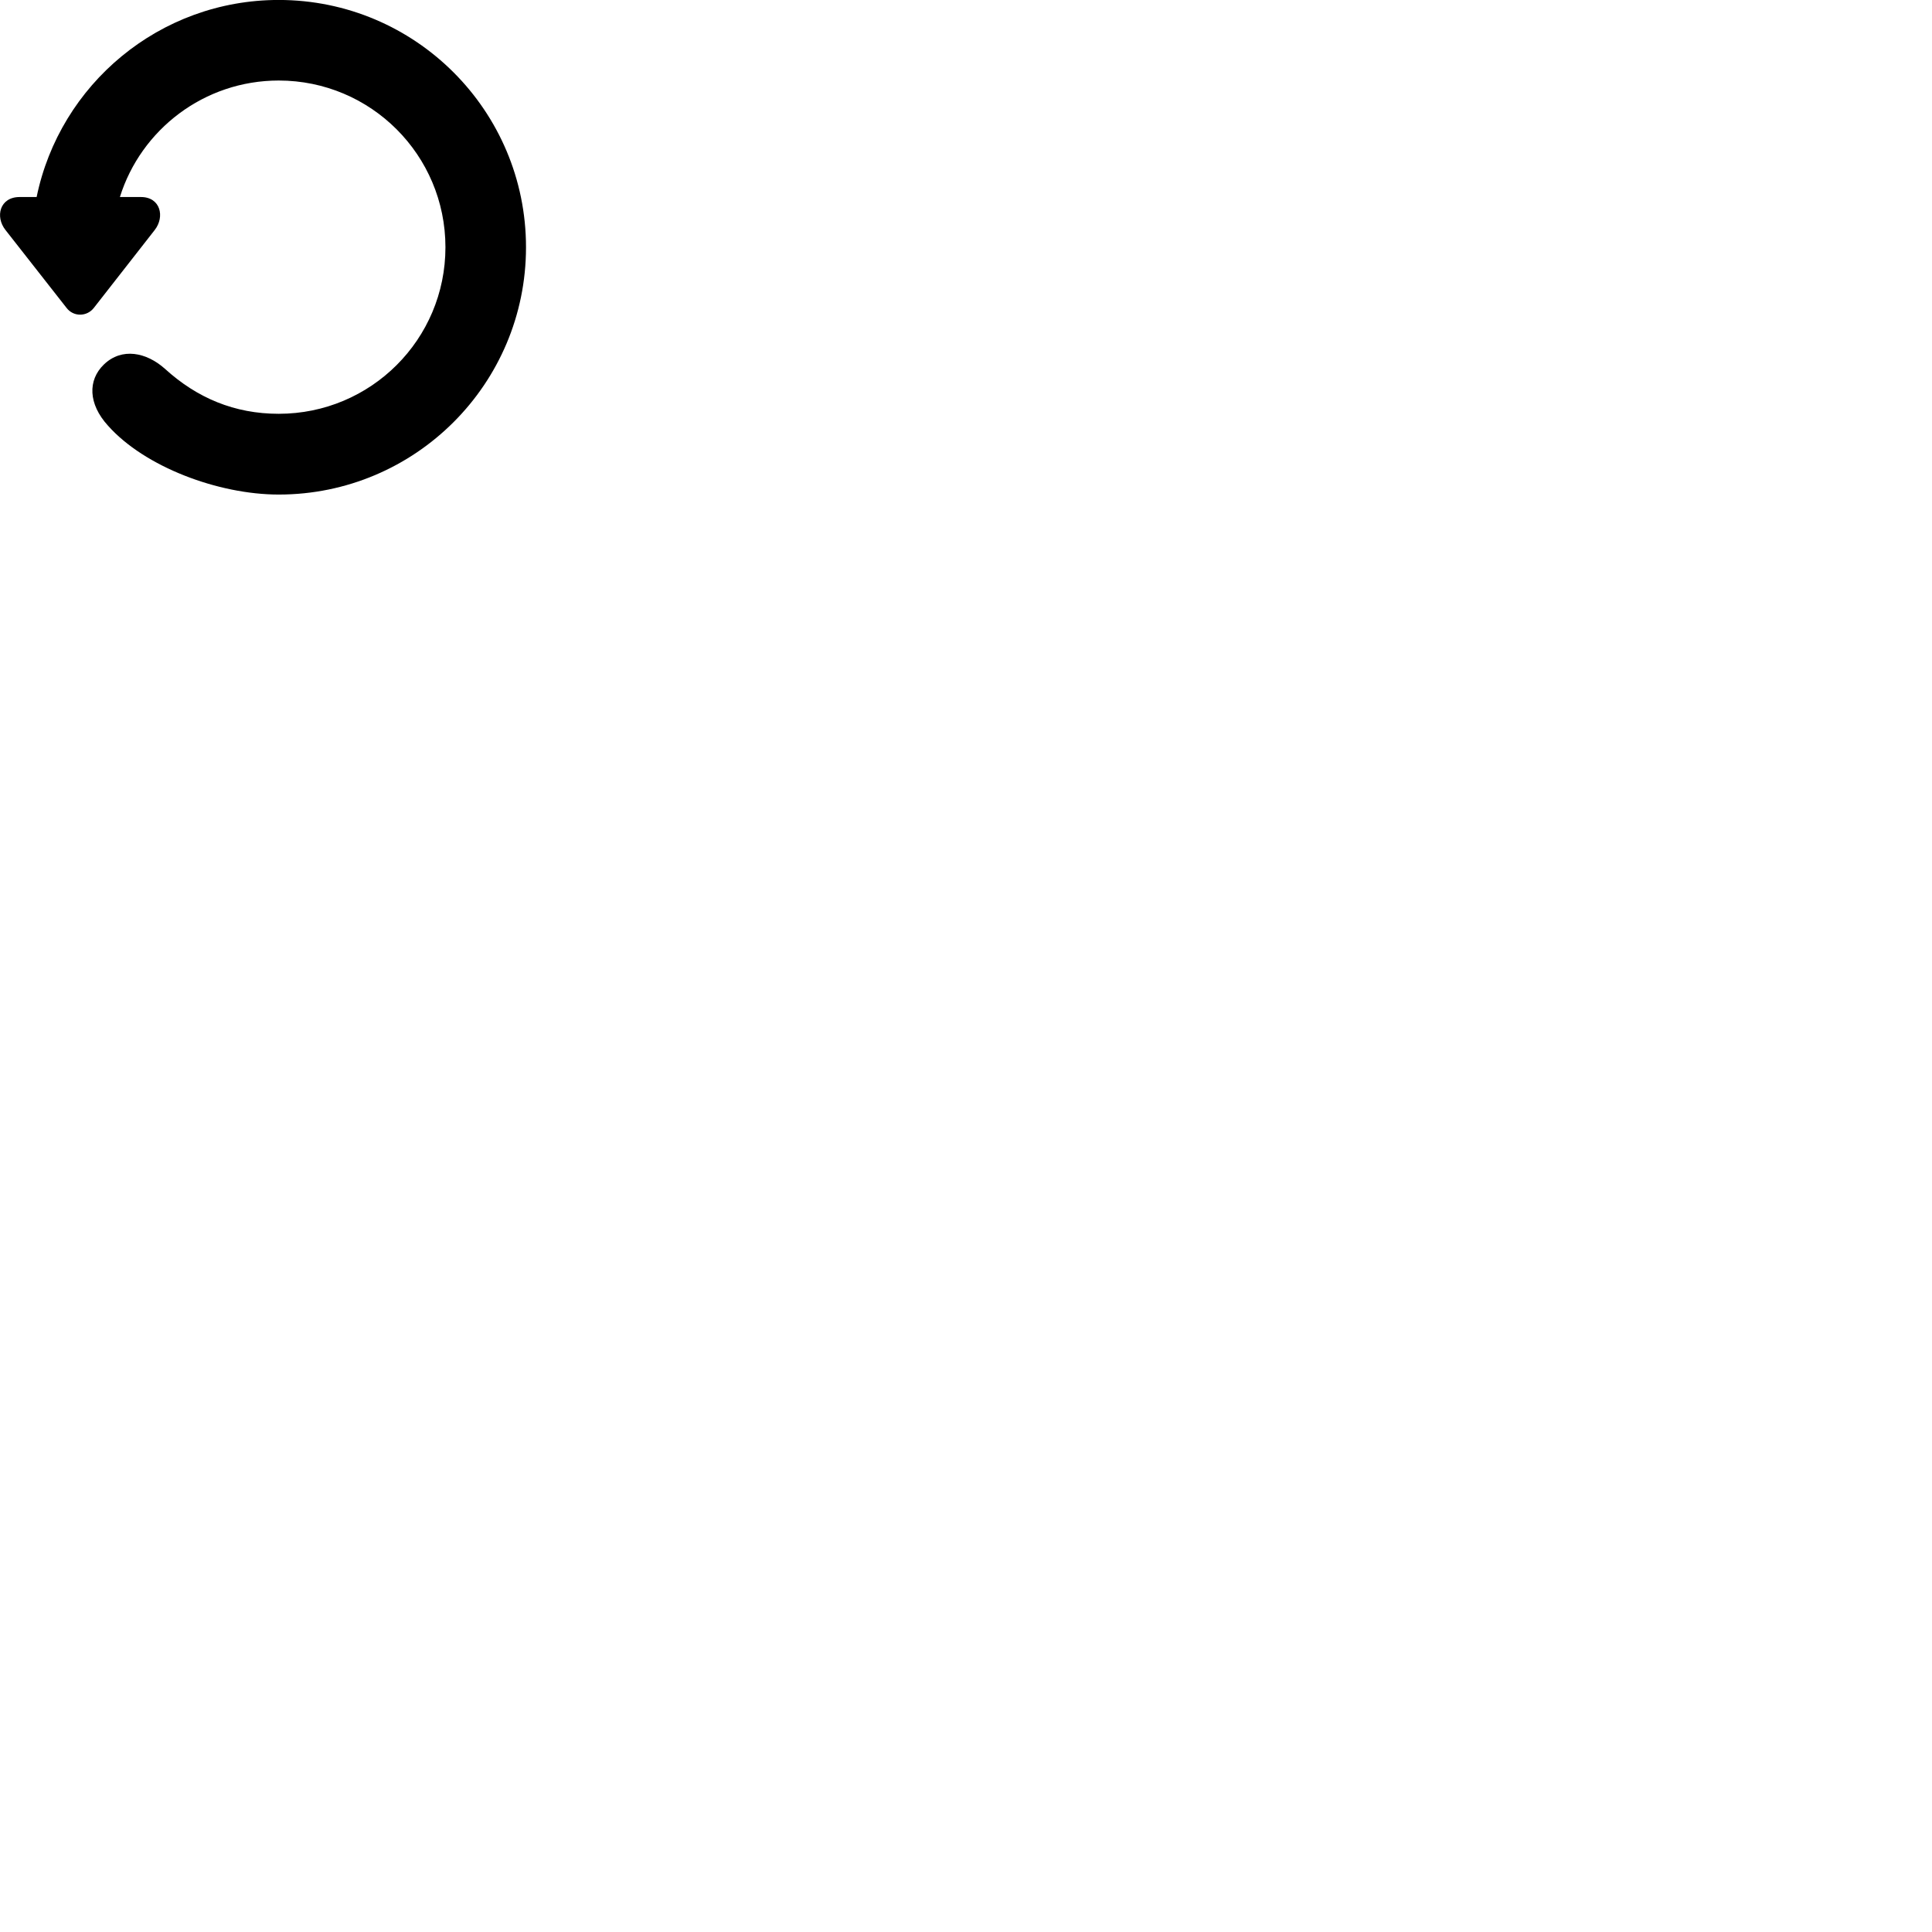 
        <svg xmlns="http://www.w3.org/2000/svg" viewBox="0 0 100 100">
            <path d="M1.016 10.198C-0.014 10.198 -0.264 11.218 0.286 11.908L3.446 15.938C3.806 16.408 4.496 16.398 4.856 15.938L8.006 11.908C8.546 11.218 8.306 10.198 7.296 10.198H6.206C7.296 6.708 10.566 4.168 14.426 4.168C19.196 4.168 23.056 8.028 23.056 12.798C23.056 17.568 19.196 21.418 14.426 21.418C12.136 21.418 10.196 20.598 8.536 19.088C7.586 18.238 6.306 17.968 5.376 18.868C4.536 19.678 4.566 20.908 5.586 22.028C7.486 24.168 11.306 25.598 14.426 25.598C21.496 25.598 27.226 19.868 27.226 12.798C27.226 5.728 21.496 -0.002 14.426 -0.002C8.256 -0.002 3.096 4.368 1.896 10.198Z" />
        </svg>
    
